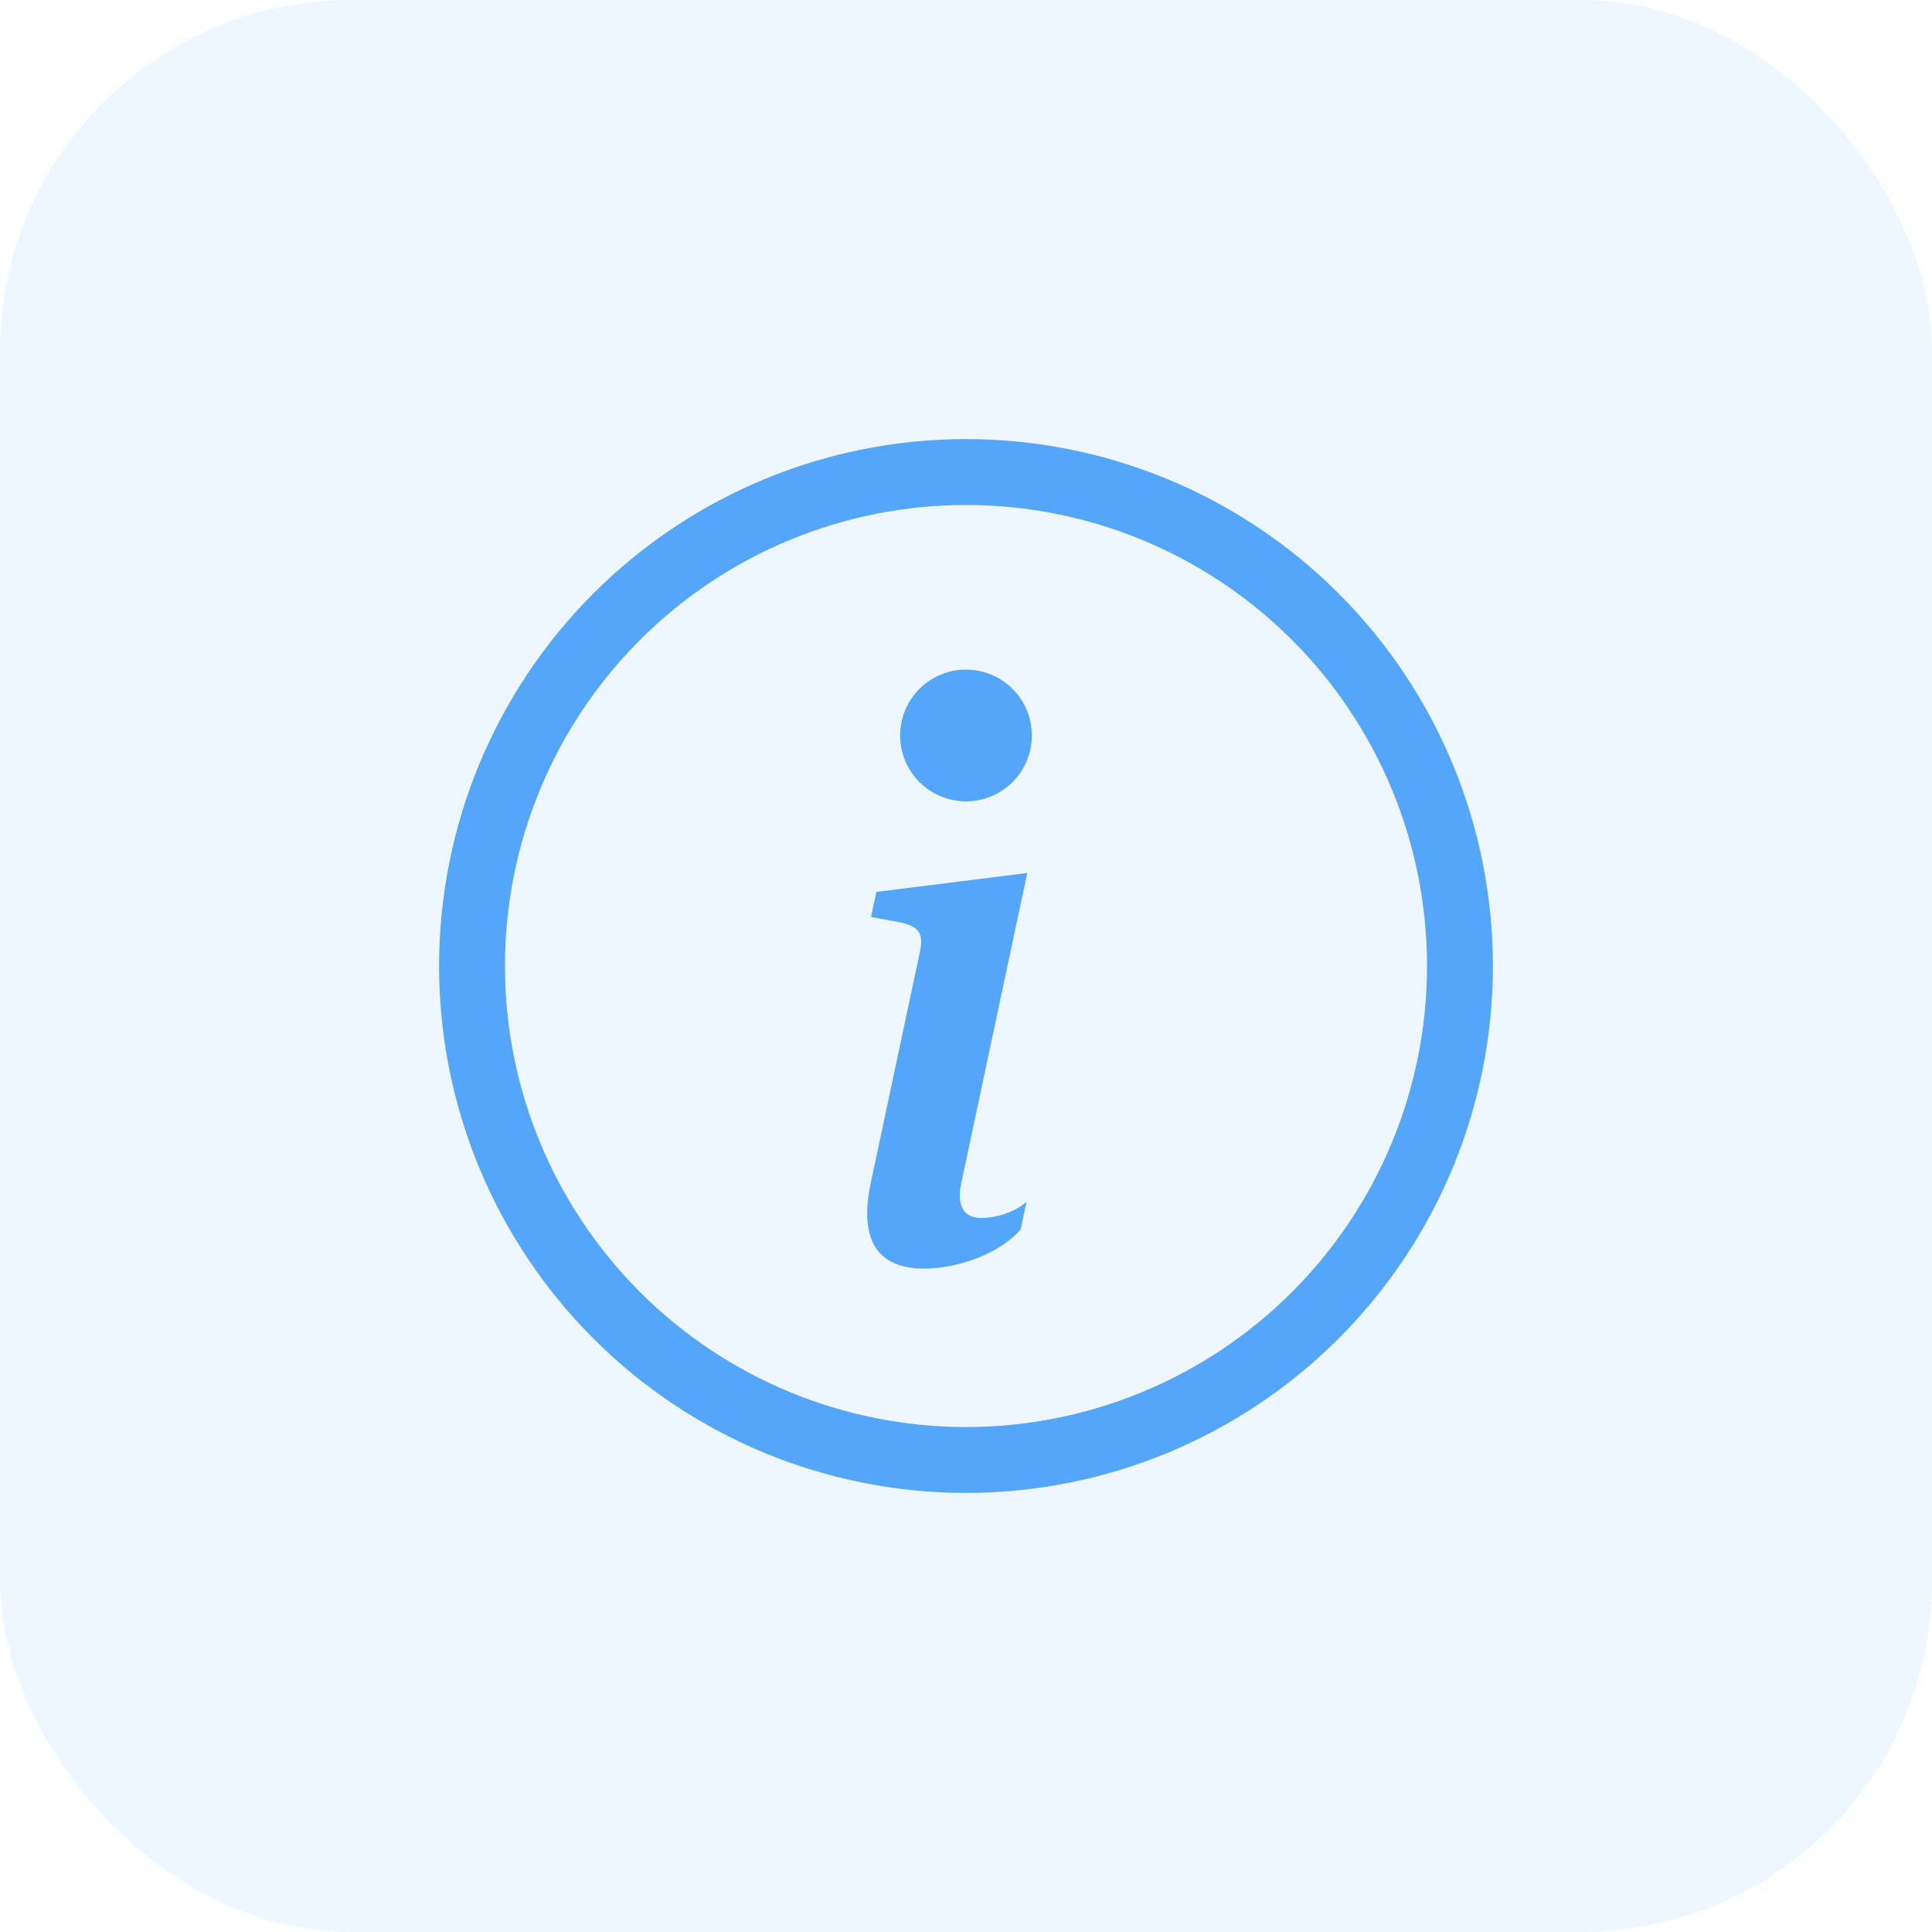 <svg width="44" height="44" viewBox="0 0 44 44" fill="none" xmlns="http://www.w3.org/2000/svg">
<rect width="44" height="44" rx="8" fill="#54A6FB" fill-opacity="0.1"/>
<path d="M22 32.5C19.215 32.5 16.544 31.394 14.575 29.425C12.606 27.456 11.5 24.785 11.5 22C11.5 19.215 12.606 16.544 14.575 14.575C16.544 12.606 19.215 11.5 22 11.5C24.785 11.5 27.456 12.606 29.425 14.575C31.394 16.544 32.5 19.215 32.5 22C32.5 24.785 31.394 27.456 29.425 29.425C27.456 31.394 24.785 32.5 22 32.5ZM22 34C25.183 34 28.235 32.736 30.485 30.485C32.736 28.235 34 25.183 34 22C34 18.817 32.736 15.765 30.485 13.515C28.235 11.264 25.183 10 22 10C18.817 10 15.765 11.264 13.515 13.515C11.264 15.765 10 18.817 10 22C10 25.183 11.264 28.235 13.515 30.485C15.765 32.736 18.817 34 22 34Z" fill="#54A6FB"/>
<path d="M23.395 19.882L19.96 20.312L19.837 20.883L20.512 21.007C20.953 21.112 21.04 21.271 20.944 21.71L19.837 26.913C19.546 28.258 19.994 28.891 21.049 28.891C21.866 28.891 22.816 28.513 23.247 27.994L23.378 27.37C23.078 27.634 22.64 27.739 22.349 27.739C21.937 27.739 21.787 27.45 21.893 26.939L23.395 19.882ZM23.5 16.75C23.5 17.148 23.342 17.529 23.061 17.811C22.779 18.092 22.398 18.25 22 18.25C21.602 18.25 21.221 18.092 20.939 17.811C20.658 17.529 20.5 17.148 20.5 16.75C20.5 16.352 20.658 15.971 20.939 15.689C21.221 15.408 21.602 15.25 22 15.25C22.398 15.25 22.779 15.408 23.061 15.689C23.342 15.971 23.5 16.352 23.5 16.75Z" fill="#54A6FB"/>
</svg>

